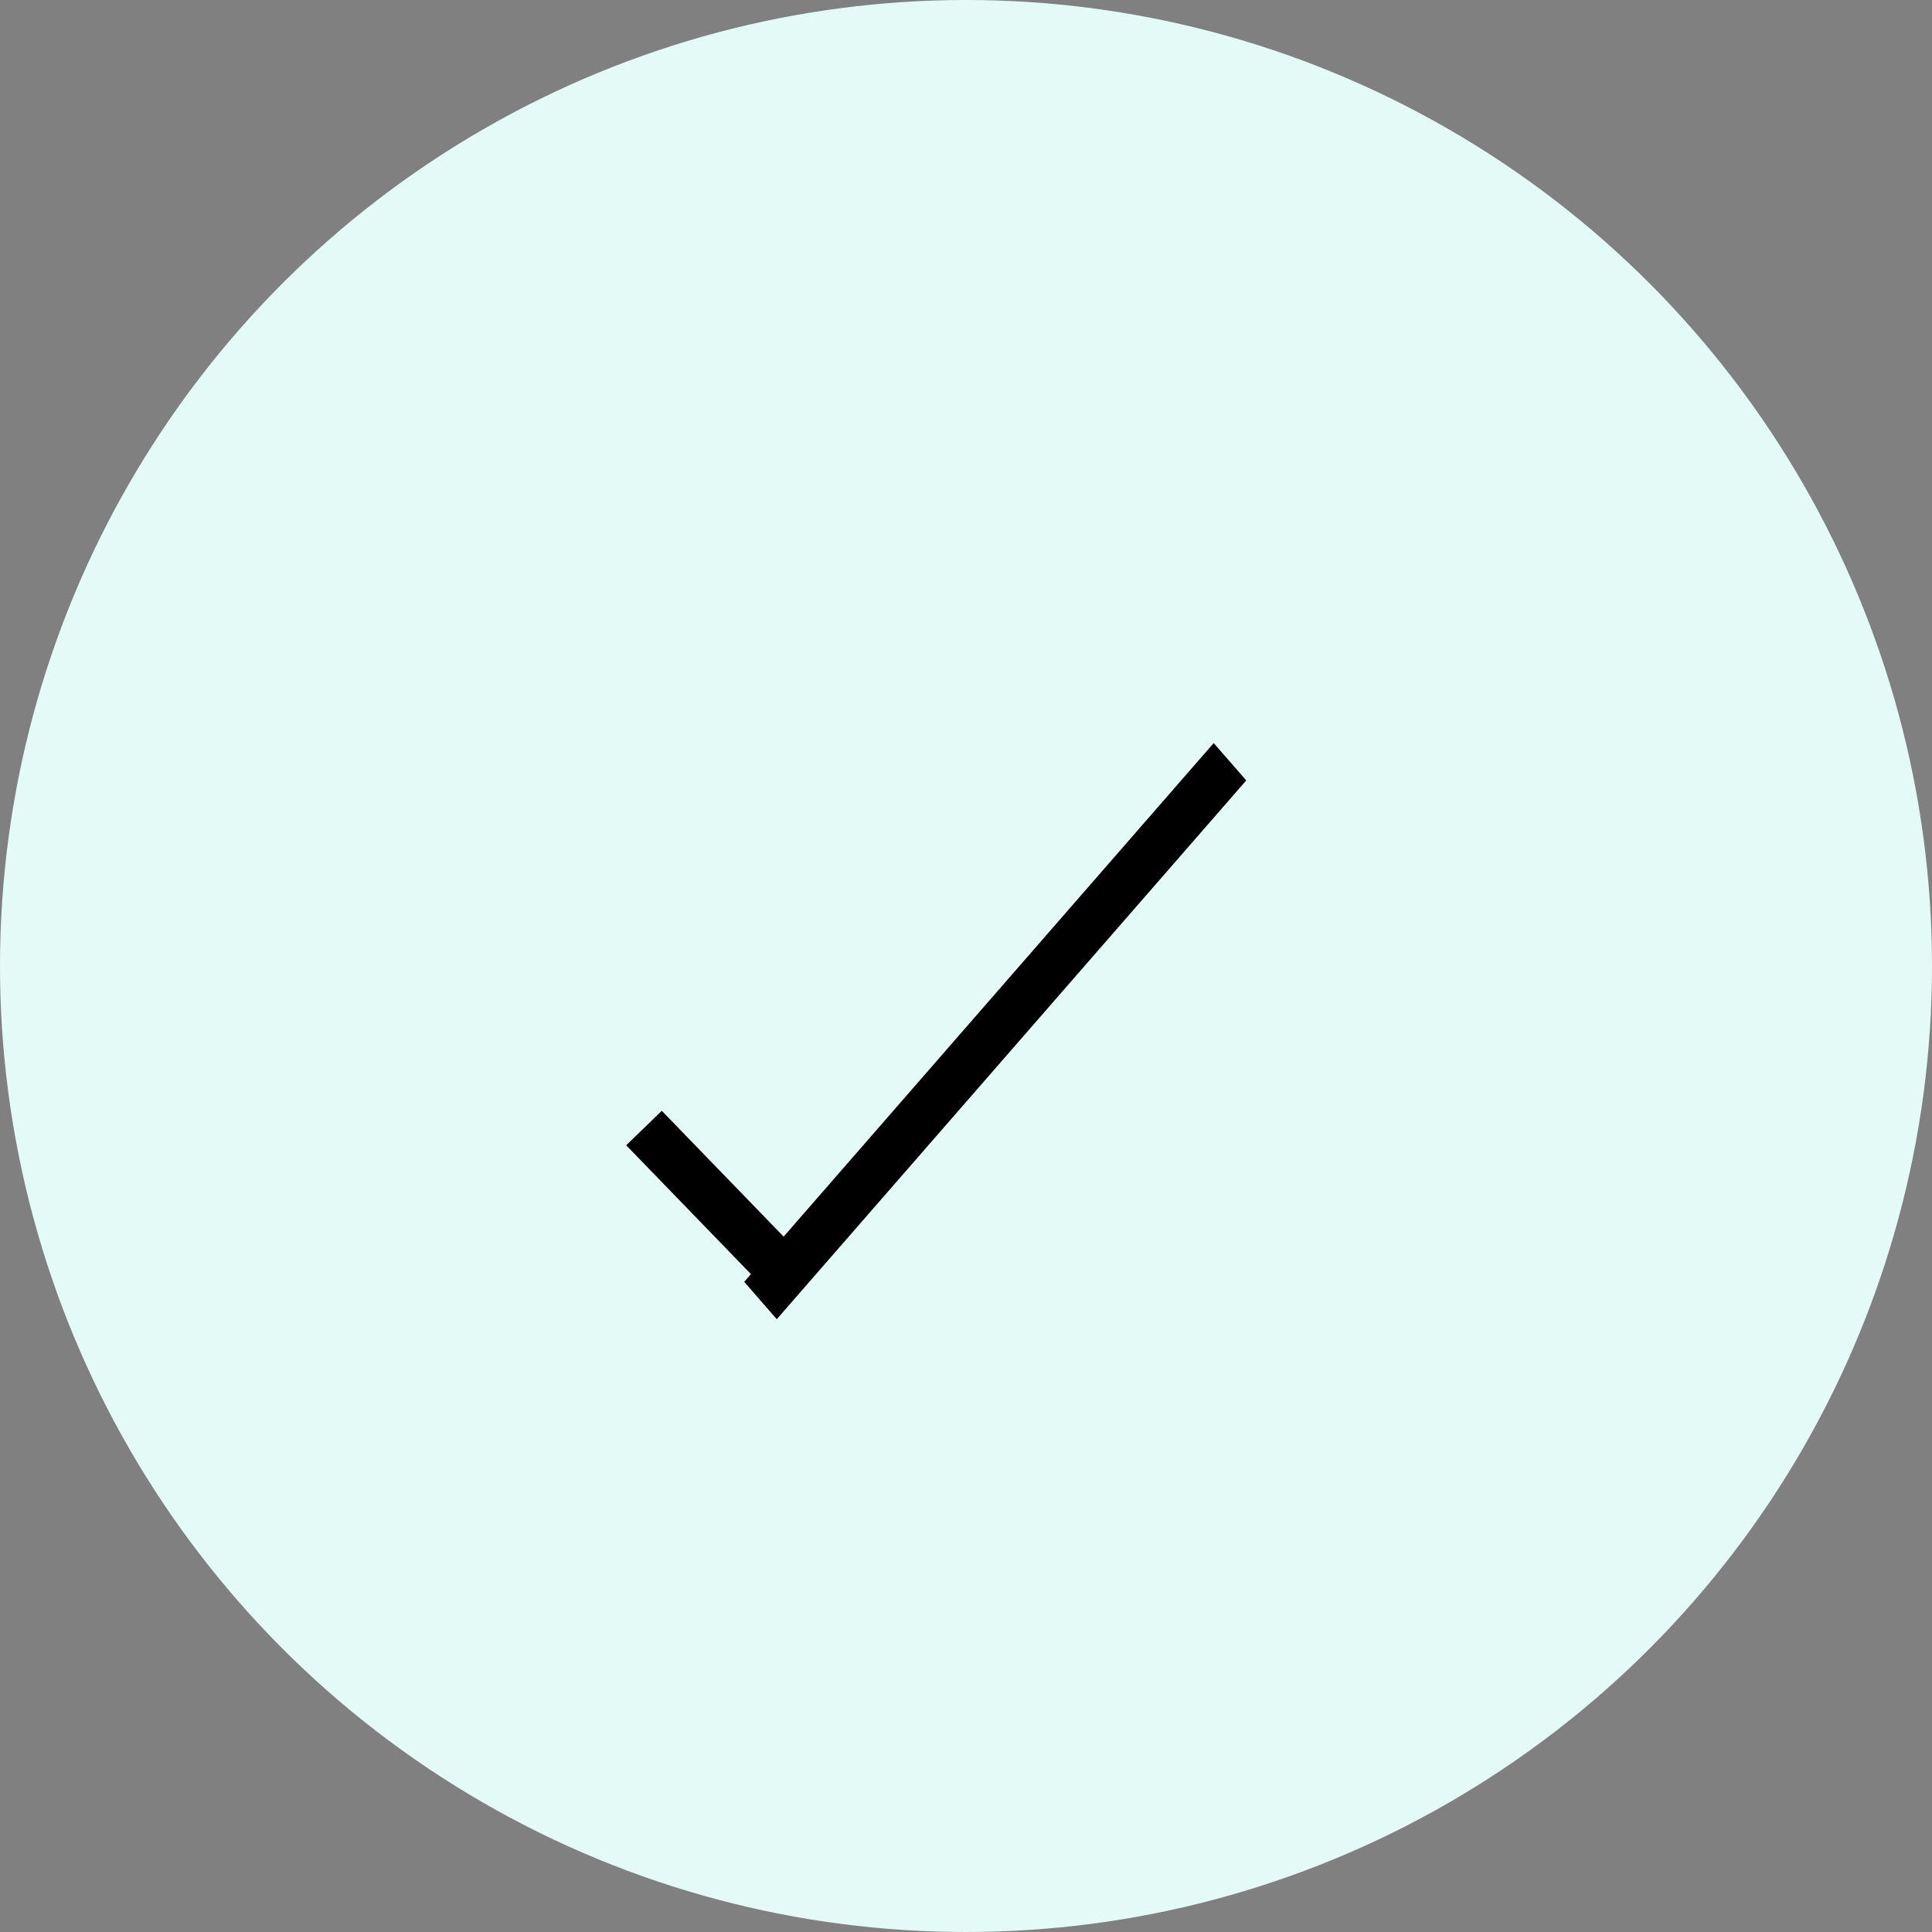 <svg width="39" height="39" viewBox="0 0 39 39" fill="none" xmlns="http://www.w3.org/2000/svg">
<rect x="0" y="0" width="39" height="39" fill="#808080" stroke="none"/>
<circle cx="19.5" cy="19.5" r="19.5" fill="#E4FAF7"/>
<path d="M13 22.771L15.593 25.449" stroke="black"/>
<line y1="-0.5" x2="14.424" y2="-0.5" transform="matrix(-0.657 0.754 -0.657 -0.754 24.5 15)" stroke="black"/>
</svg>
